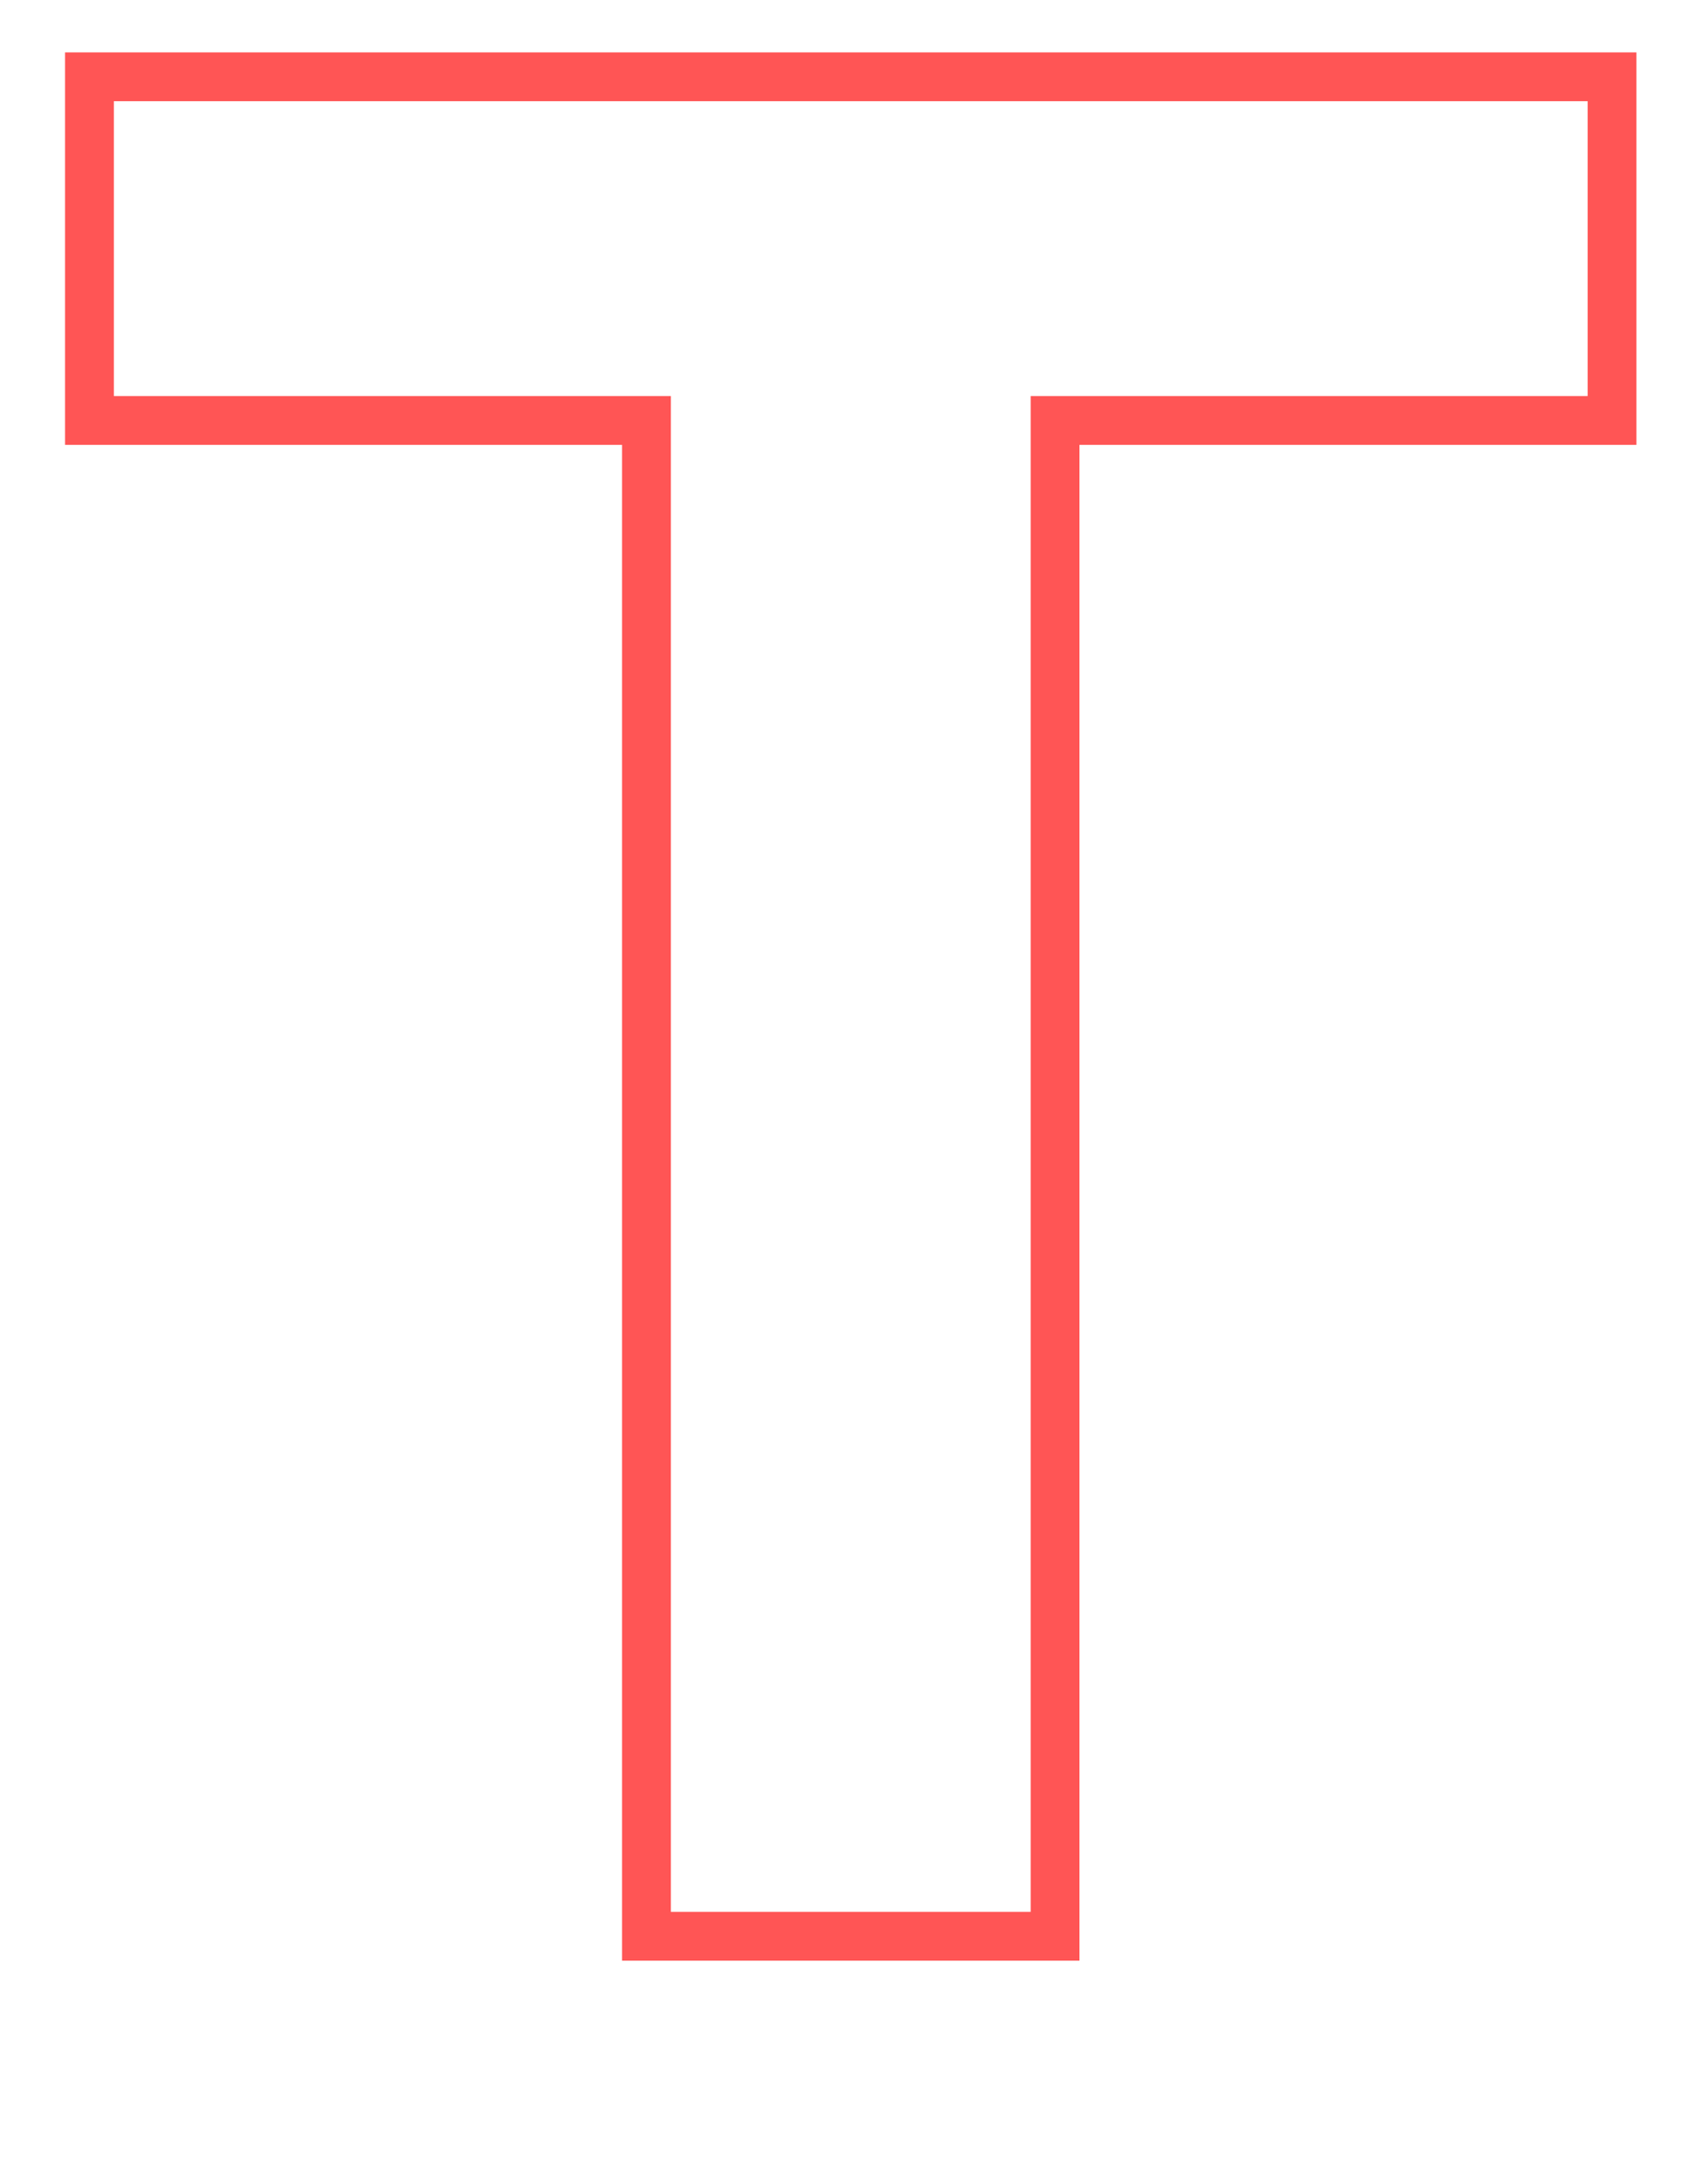 <svg id="Layer_1" data-name="Layer 1" xmlns="http://www.w3.org/2000/svg" viewBox="0 0 105 134"><defs><style>.cls-1{fill:none;stroke:#f55;stroke-width:3px;}</style></defs><title>letter-Artboard 6</title><path class="cls-1" d="M39.74,25.84H5.5V4.72H99.1V25.84H64.86V119H39.74Z"/></svg>